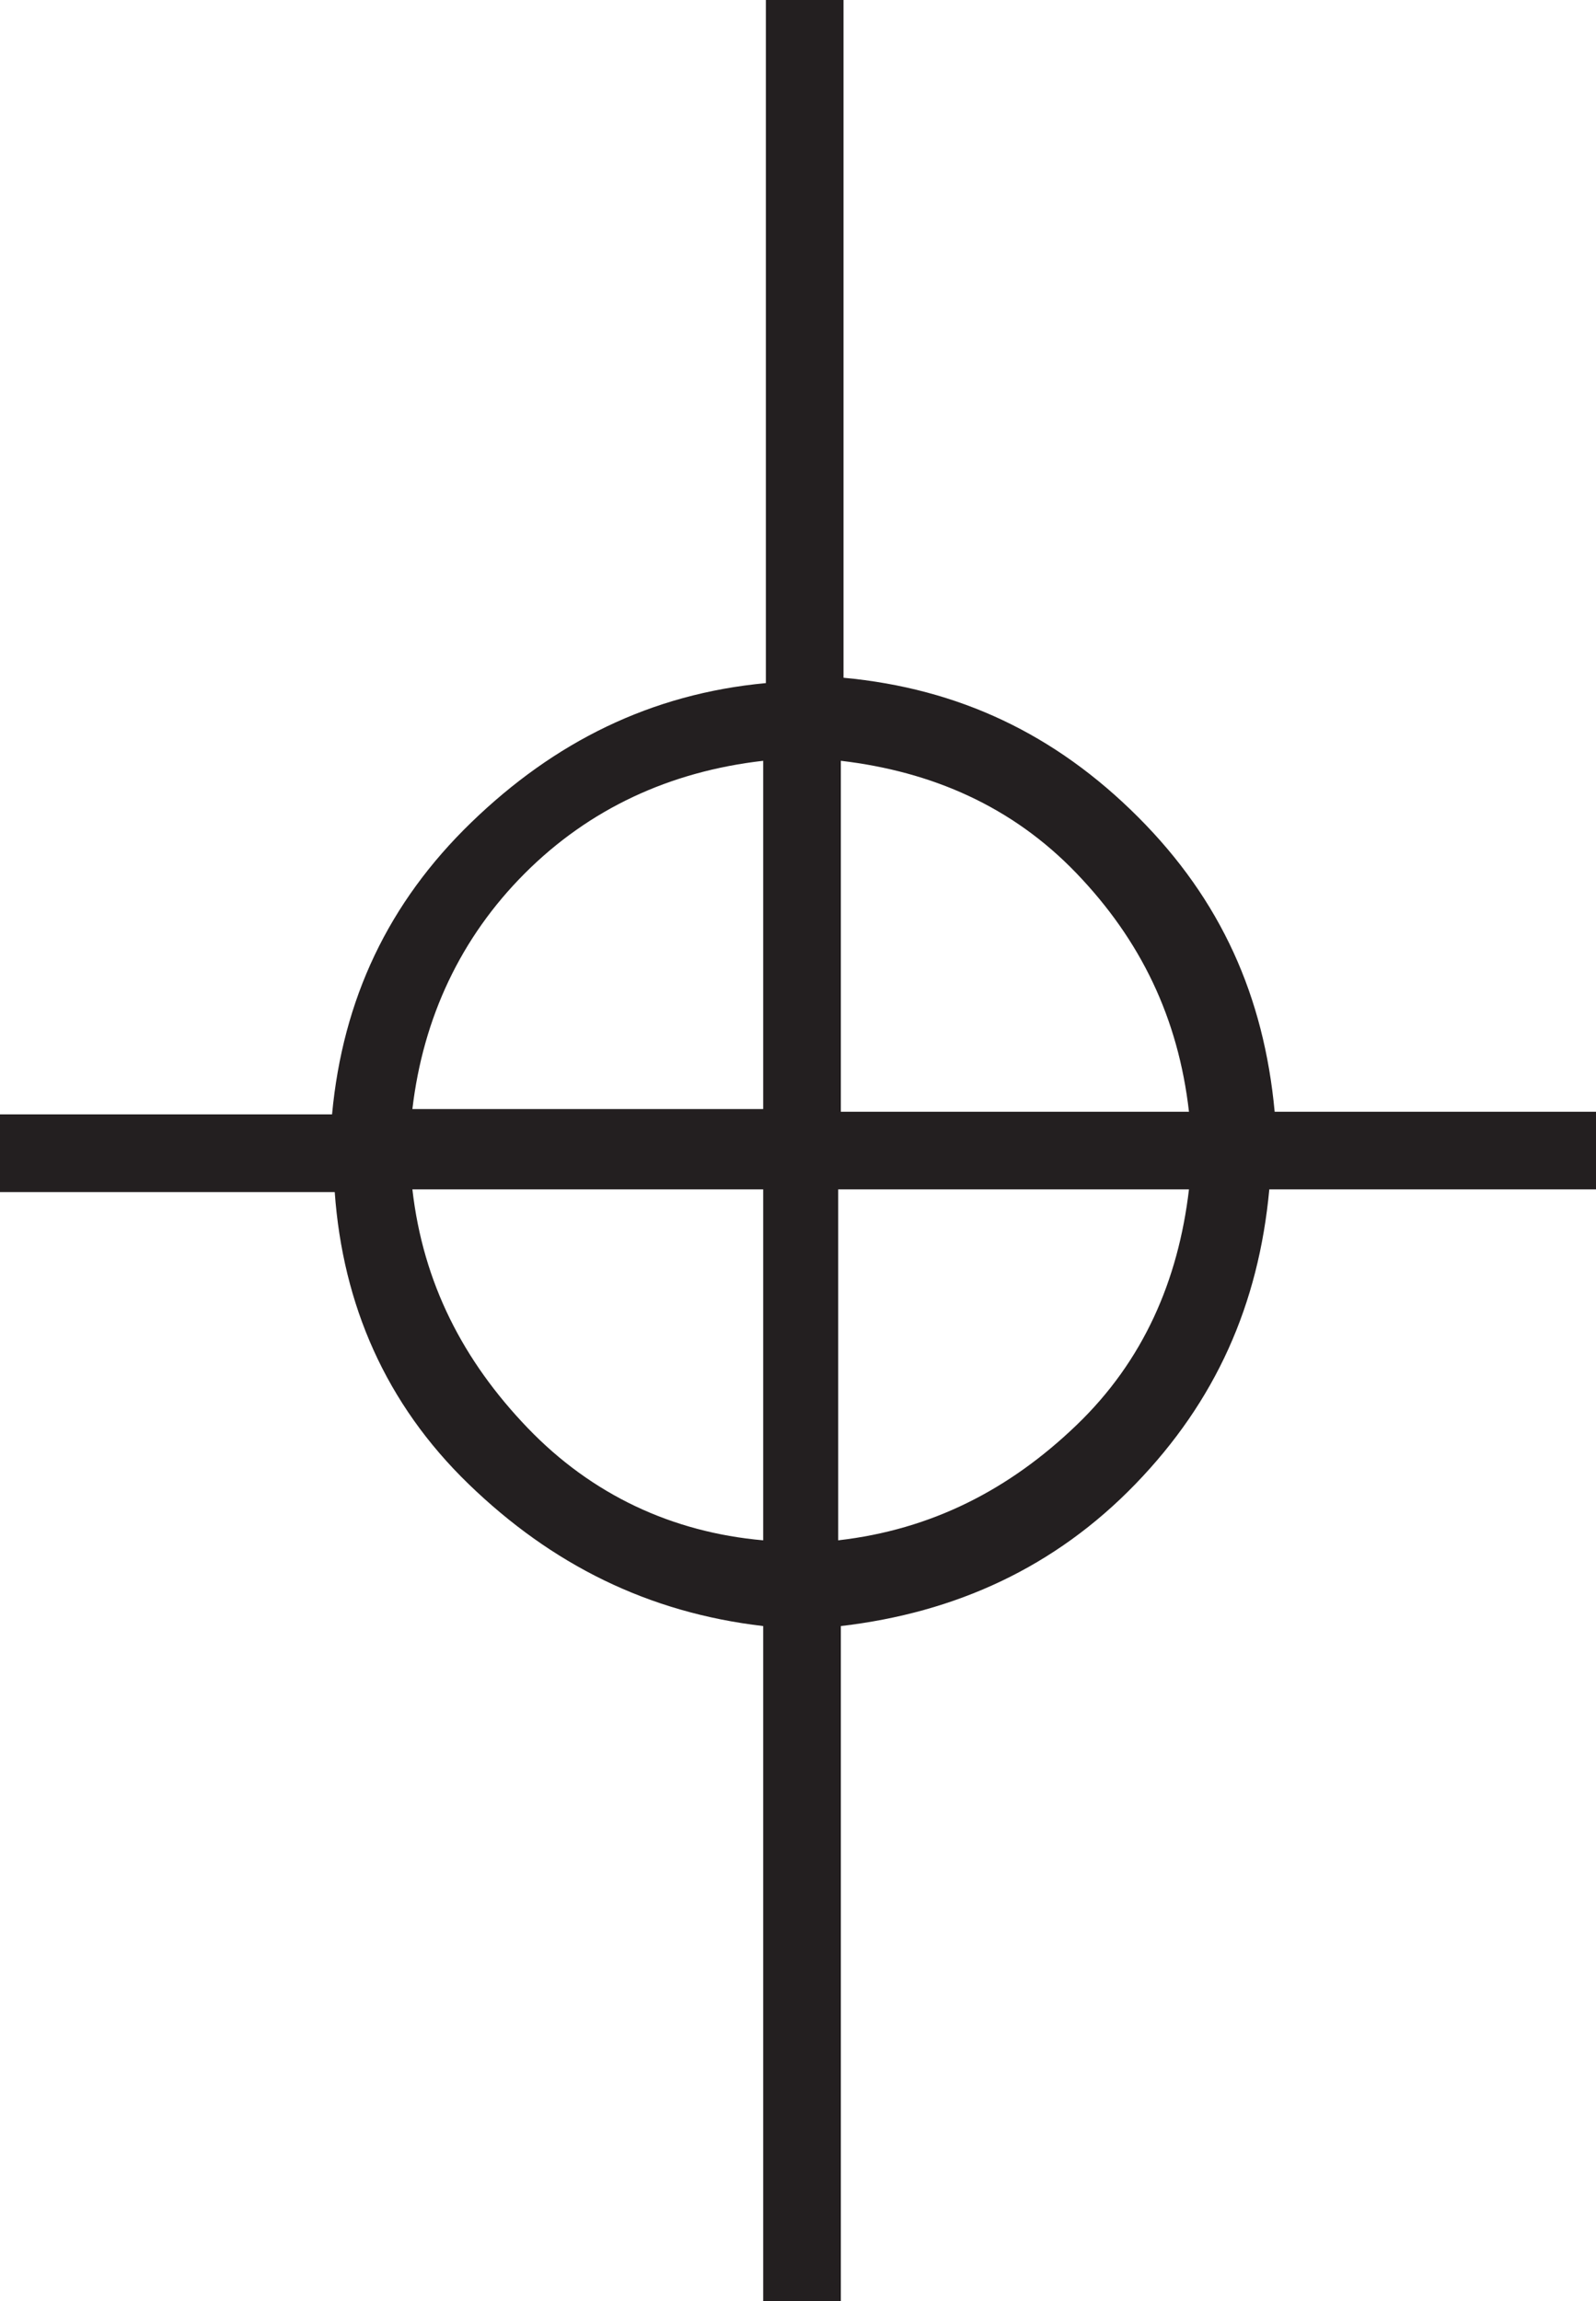 <?xml version="1.0" encoding="UTF-8"?>
<svg id="Layer_2" data-name="Layer 2" xmlns="http://www.w3.org/2000/svg" viewBox="0 0 5.96 8.59">
  <defs>
    <style>
      .cls-1 {
        fill: #231f20;
      }
    </style>
  </defs>
  <g id="Layer_1-2" data-name="Layer 1">
    <path class="cls-1" d="M5.96,4.44h-1.22c-.04.43-.2.79-.5,1.1s-.67.48-1.1.53v2.53h-.29v-2.53c-.43-.05-.79-.23-1.1-.53s-.47-.67-.5-1.09H0v-.29h1.24c.04-.43.21-.79.52-1.09s.67-.48,1.1-.52V0h.29v2.53c.43.04.79.21,1.1.52s.47.67.51,1.1h1.22v.29ZM2.85,4.15v-1.31c-.35.04-.65.18-.89.42s-.38.54-.42.88h1.31ZM2.85,5.75v-1.31h-1.31c.04.35.19.64.43.89s.54.39.88.42ZM4.44,4.15c-.04-.35-.18-.64-.42-.89s-.54-.38-.88-.42v1.31h1.31ZM4.44,4.44h-1.31v1.31c.35-.04.64-.19.89-.43s.38-.54.42-.88Z"/>
  </g>
</svg>